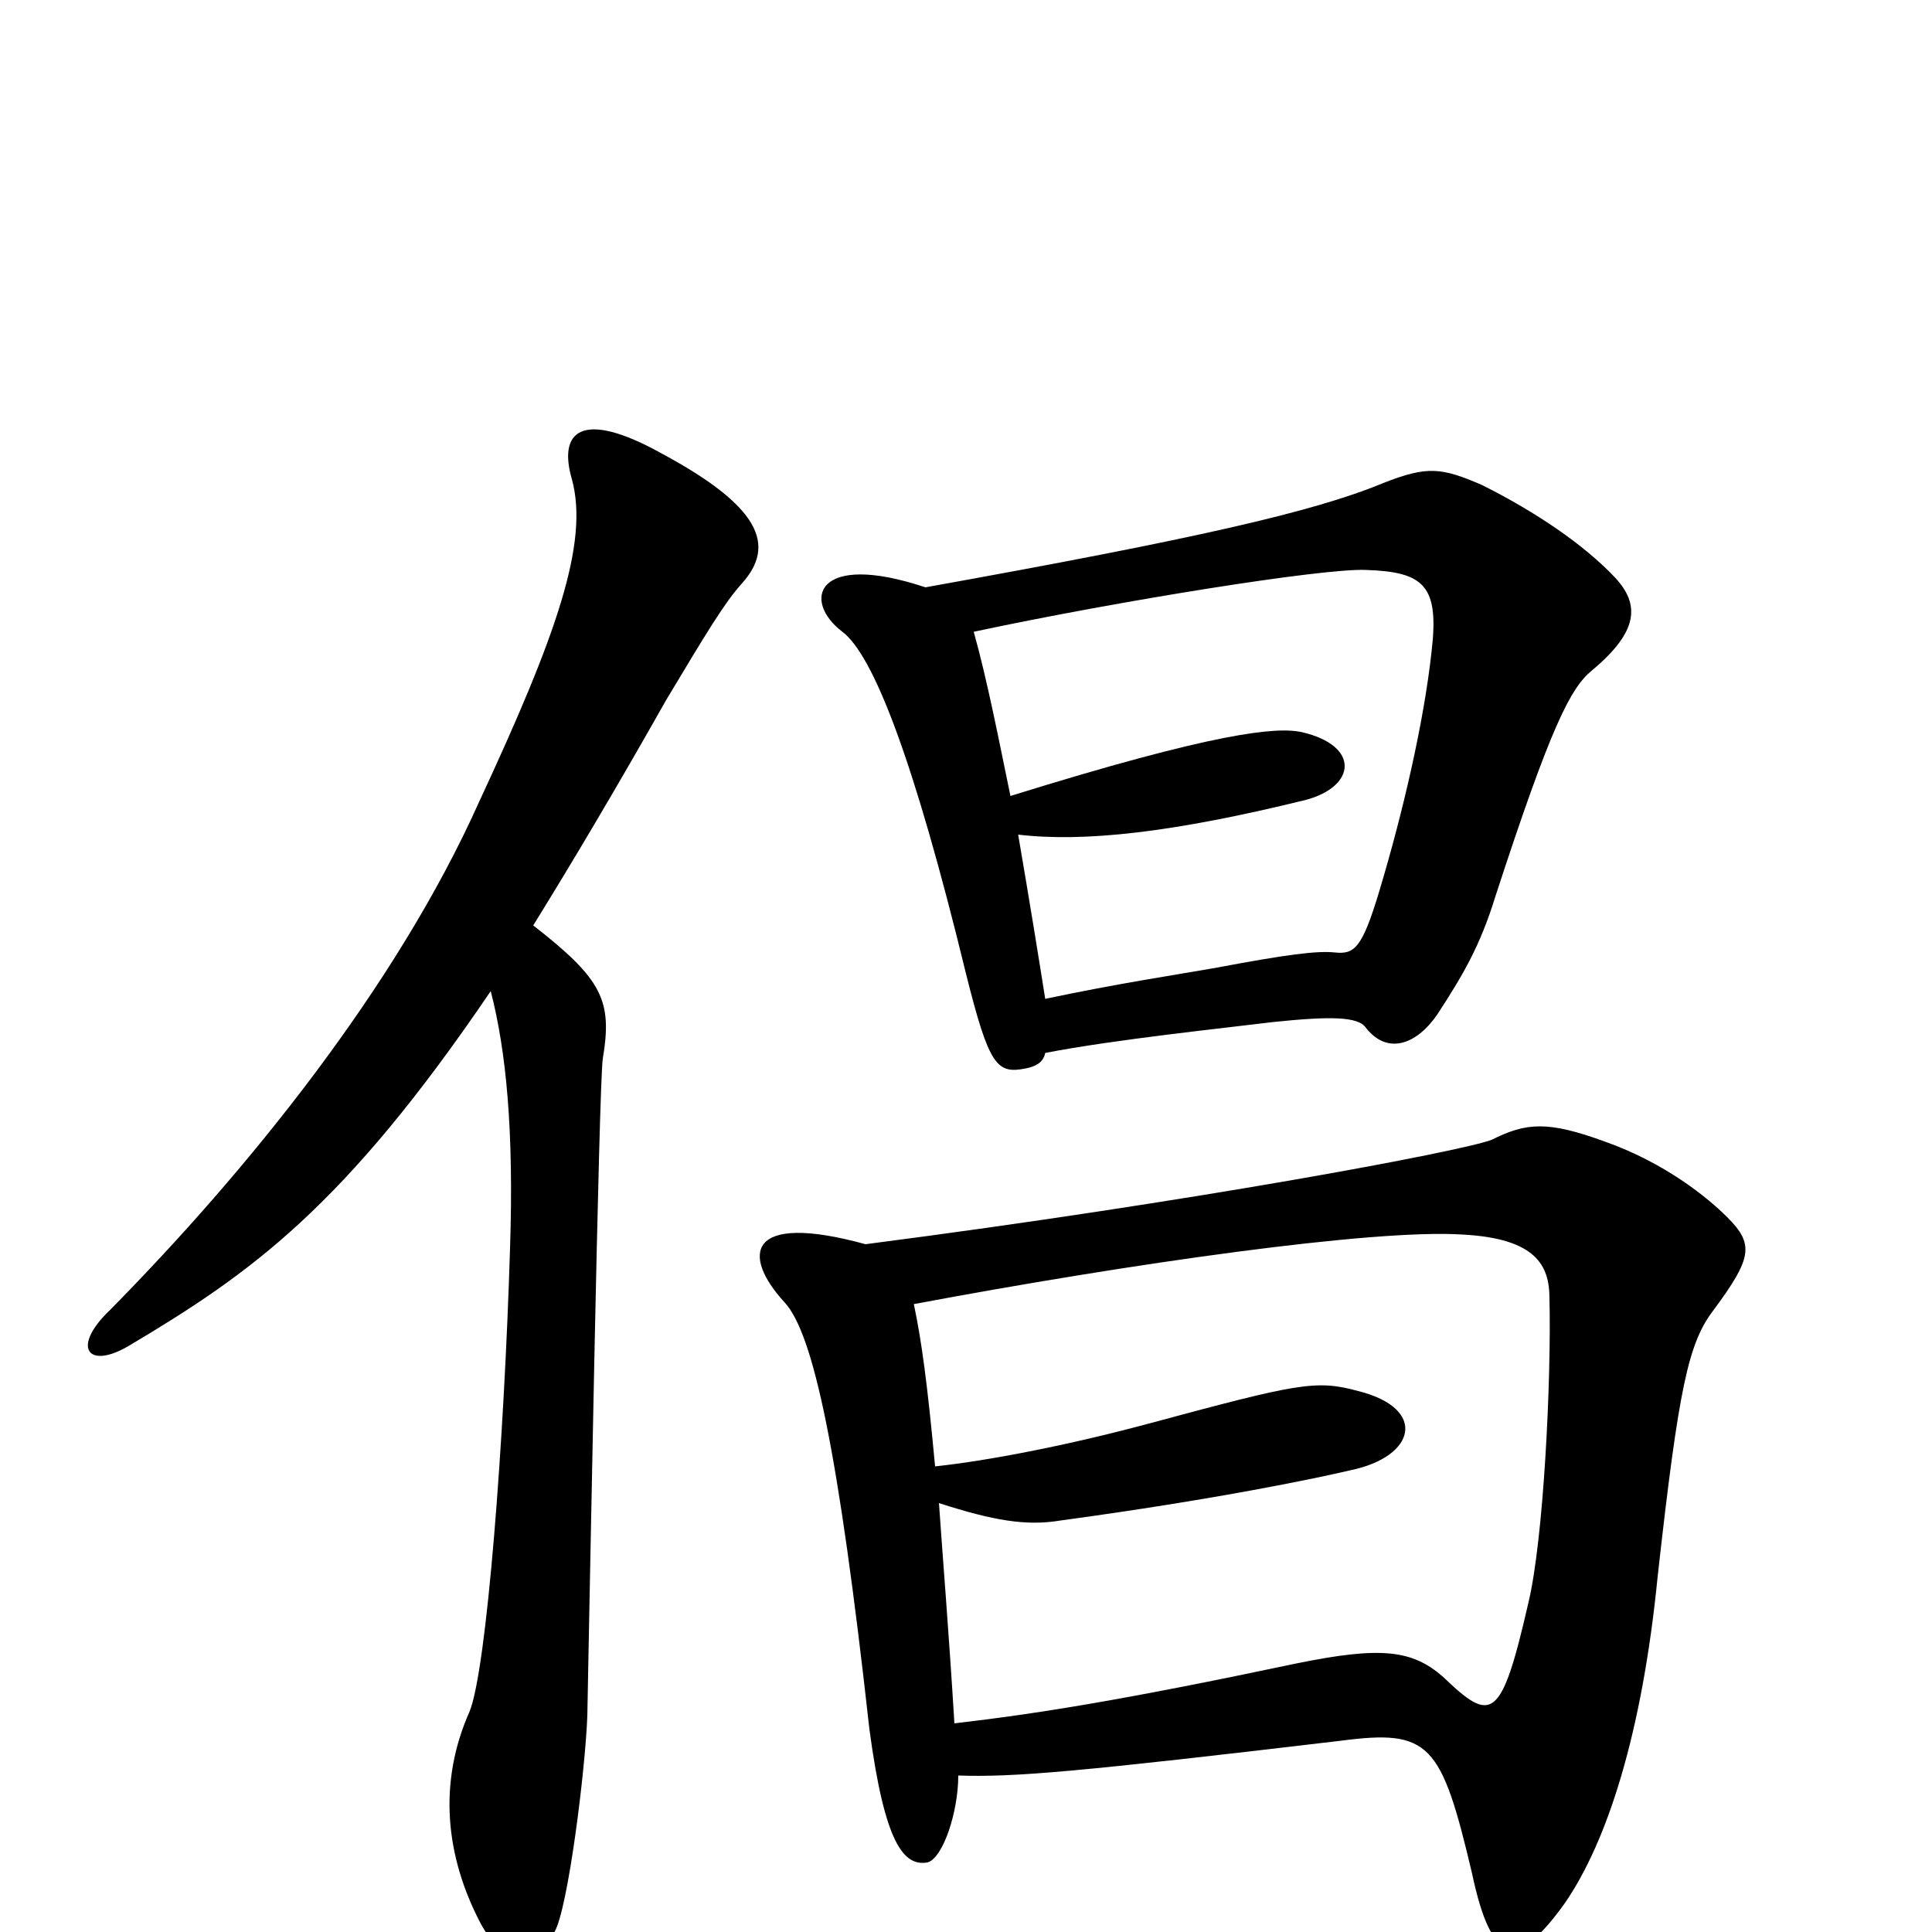 <svg xmlns="http://www.w3.org/2000/svg" viewBox="0 -1000 1000 1000">
	<path fill="#000000" d="M836 -701C820 -718 795 -735 767 -749C746 -758 739 -759 716 -750C680 -735 618 -721 479 -696C422 -715 415 -689 436 -673C452 -661 473 -607 500 -496C512 -448 516 -444 531 -447C536 -448 540 -450 541 -455C577 -462 635 -468 659 -471C688 -474 703 -474 707 -468C718 -454 733 -459 744 -475C757 -495 766 -510 774 -536C803 -625 813 -644 824 -653C848 -673 849 -687 836 -701ZM384 -698C402 -718 393 -738 343 -765C300 -789 289 -776 296 -752C305 -719 288 -671 248 -585C205 -489 128 -394 57 -322C37 -303 45 -291 66 -303C130 -341 178 -375 254 -487C262 -456 266 -415 264 -354C261 -255 252 -136 243 -114C227 -78 230 -40 249 -4C264 22 275 21 287 0C294 -12 303 -84 304 -112C305 -162 310 -440 312 -452C317 -482 312 -493 276 -521C297 -555 319 -592 345 -638C366 -673 375 -688 384 -698ZM894 -370C884 -380 862 -398 831 -409C801 -420 790 -419 772 -410C756 -404 618 -378 448 -356C386 -373 384 -350 406 -326C421 -310 434 -249 450 -105C458 -45 468 -34 480 -36C488 -38 496 -62 496 -81C525 -80 559 -83 694 -99C740 -105 746 -98 762 -30C772 17 785 20 810 -15C832 -47 850 -103 858 -184C869 -283 874 -305 887 -322C907 -349 908 -356 894 -370ZM741 -663C737 -626 726 -579 714 -539C705 -509 701 -506 691 -507C682 -508 666 -506 629 -499C606 -495 579 -491 541 -483C538 -502 533 -533 527 -568C561 -564 607 -569 676 -586C702 -593 704 -614 674 -621C661 -624 629 -621 523 -588C517 -617 511 -648 504 -673C579 -689 685 -706 707 -705C737 -704 745 -697 741 -663ZM802 -328C803 -286 799 -203 791 -170C777 -109 772 -108 747 -132C731 -146 715 -148 671 -139C581 -120 537 -113 494 -108C491 -157 488 -193 486 -222C514 -213 531 -210 549 -213C630 -224 682 -235 699 -239C733 -246 739 -271 703 -280C681 -286 672 -284 594 -263C553 -252 512 -244 484 -241C480 -284 477 -306 473 -325C585 -346 711 -364 757 -361C795 -359 802 -345 802 -328Z"/>
</svg>